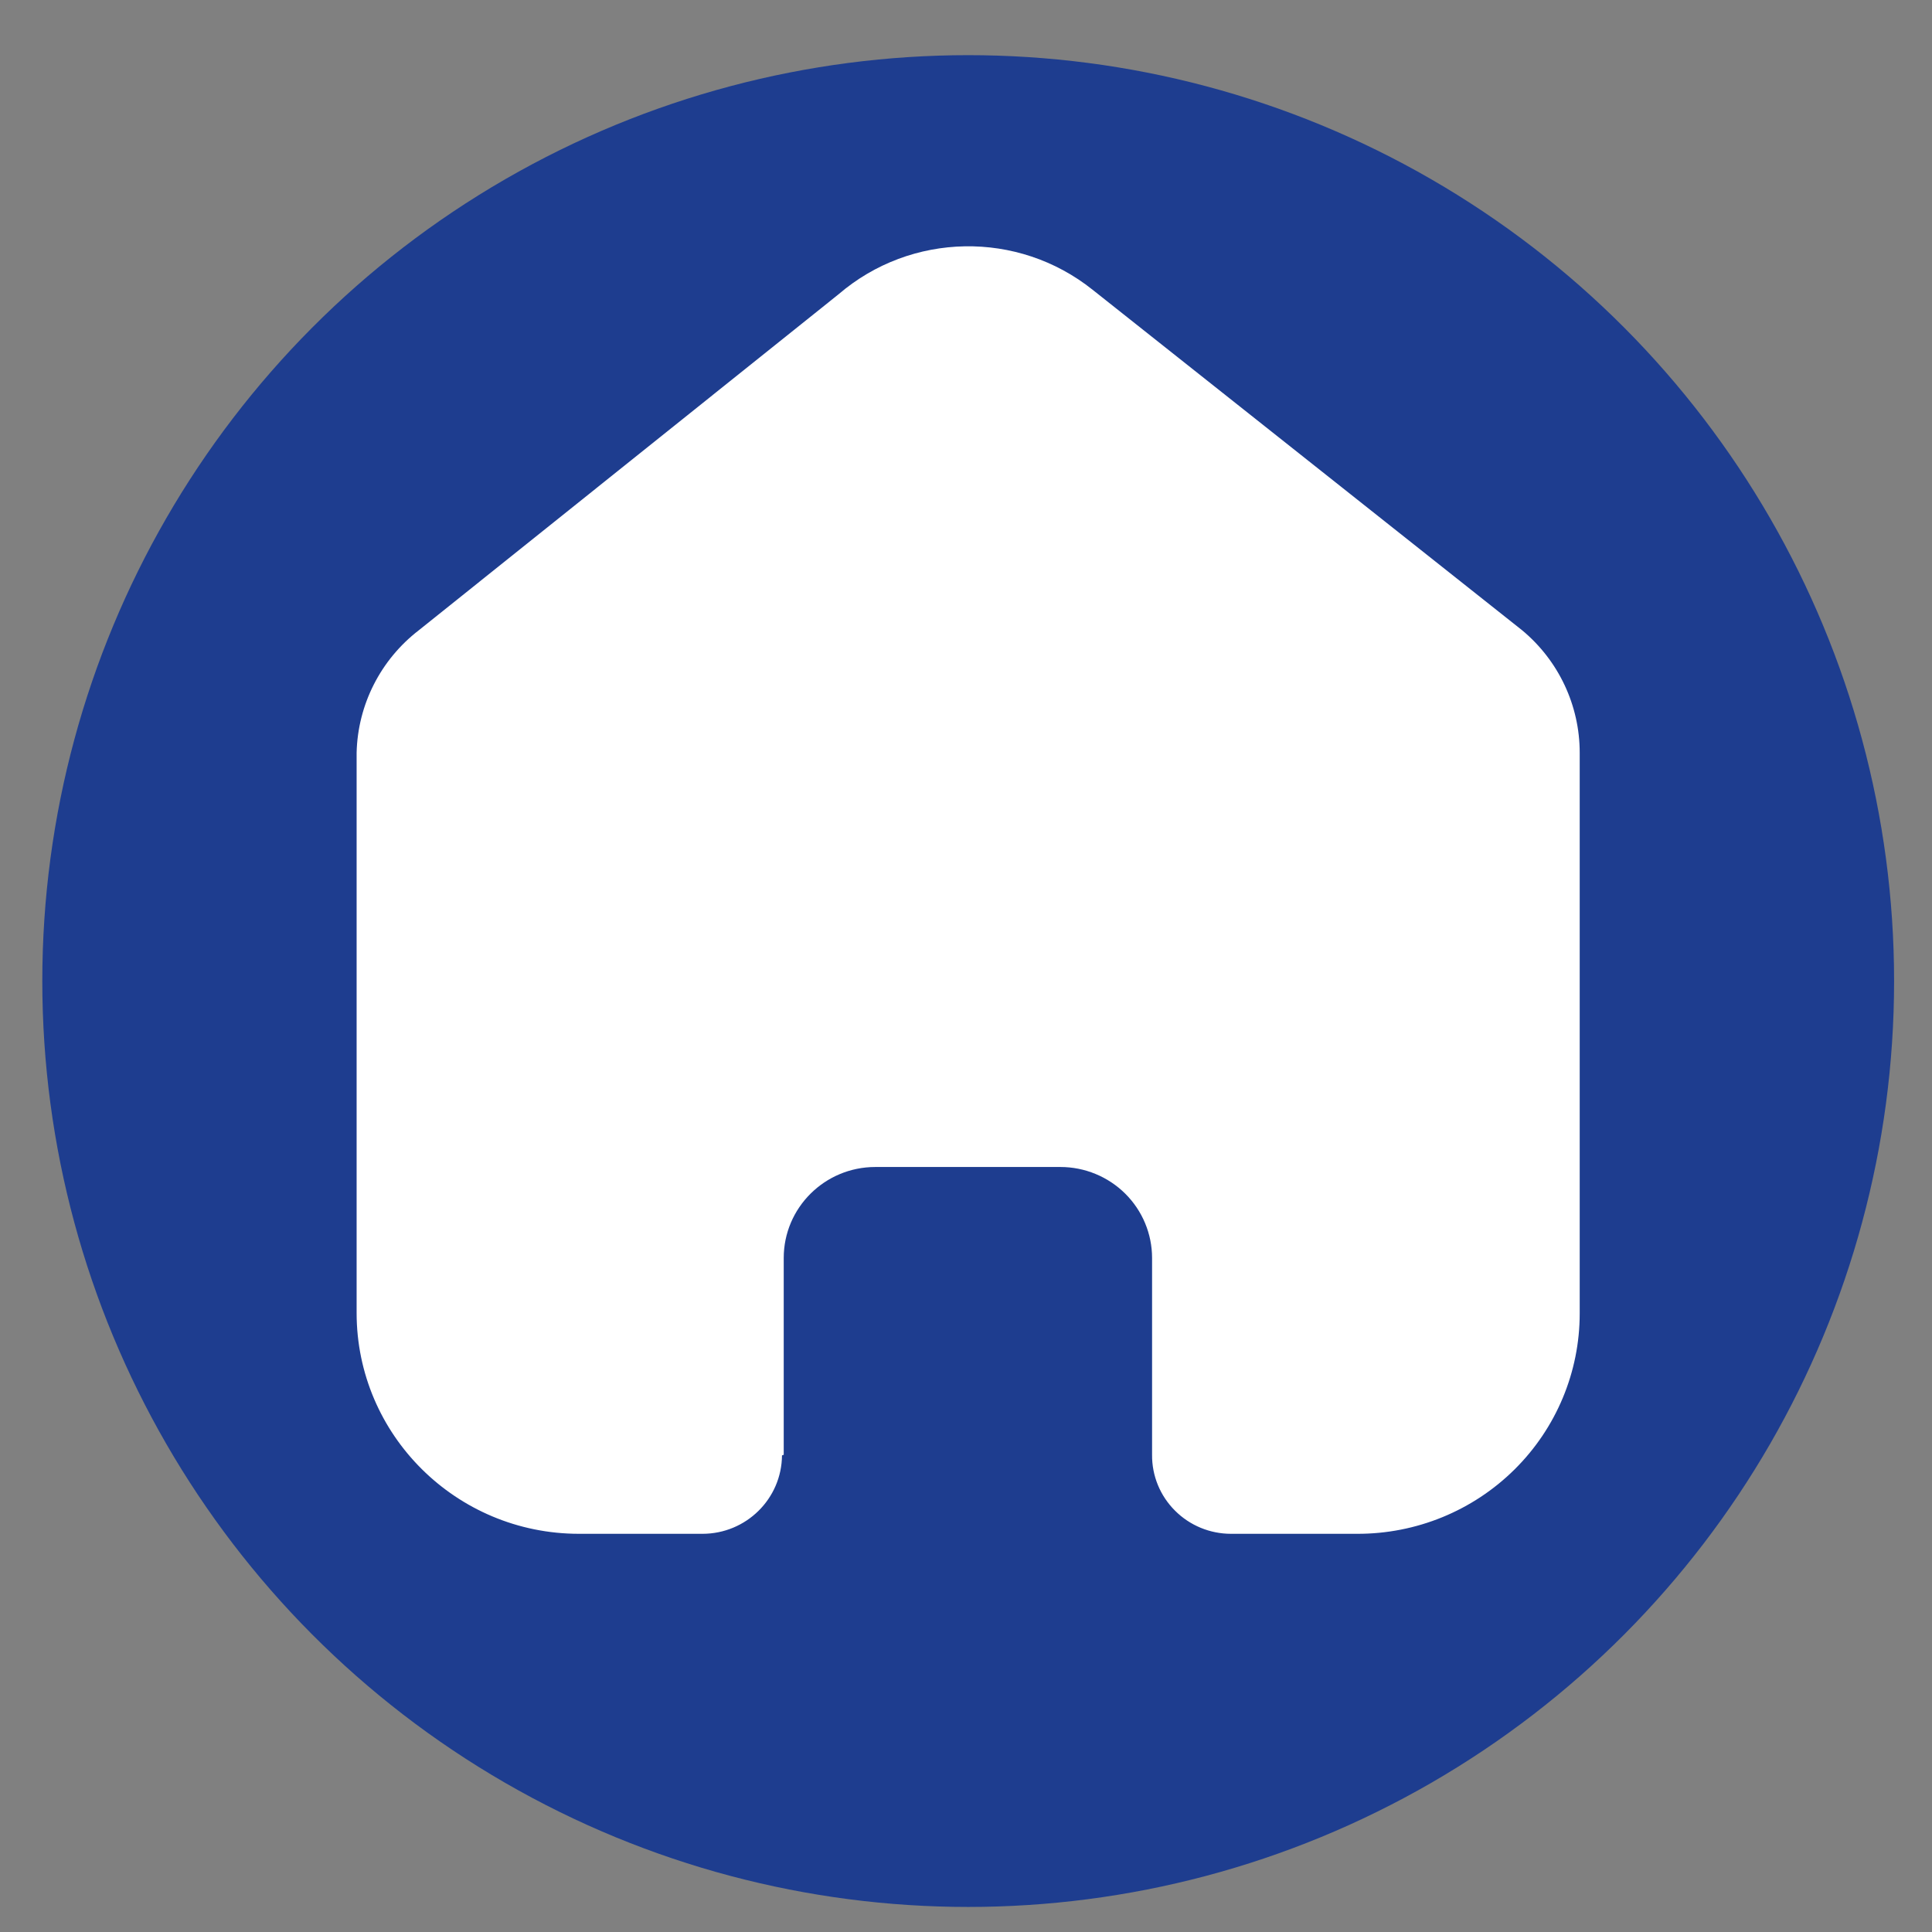 <svg width="29" height="29" viewBox="0 0 29 29" fill="none" xmlns="http://www.w3.org/2000/svg">
<rect x="0" y="0" width="29" height="29" fill="#808080" stroke="none"/>
<g id="Group 23">
<circle id="Ellipse 3" cx="14.533" cy="14.726" r="13.898" fill="#1E3D8F"/>
<g id="Iconly/Bold/Home">
<g id="Home">
<path id="Vector" d="M11.764 21.837V18.883C11.764 18.129 12.38 17.517 13.139 17.517H15.917C16.282 17.517 16.632 17.661 16.89 17.917C17.148 18.173 17.293 18.521 17.293 18.883V21.837C17.29 22.151 17.414 22.453 17.637 22.675C17.859 22.898 18.162 23.023 18.478 23.023H20.373C21.258 23.025 22.107 22.678 22.734 22.057C23.36 21.437 23.712 20.595 23.712 19.716V11.299C23.712 10.589 23.396 9.916 22.847 9.46L16.401 4.35C15.28 3.454 13.674 3.483 12.586 4.418L6.287 9.46C5.713 9.902 5.37 10.577 5.353 11.299V19.707C5.353 21.538 6.848 23.023 8.692 23.023H10.544C11.2 23.023 11.733 22.497 11.738 21.846L11.764 21.837Z" fill="white"/>
</g>
</g>
</g>
</svg>
